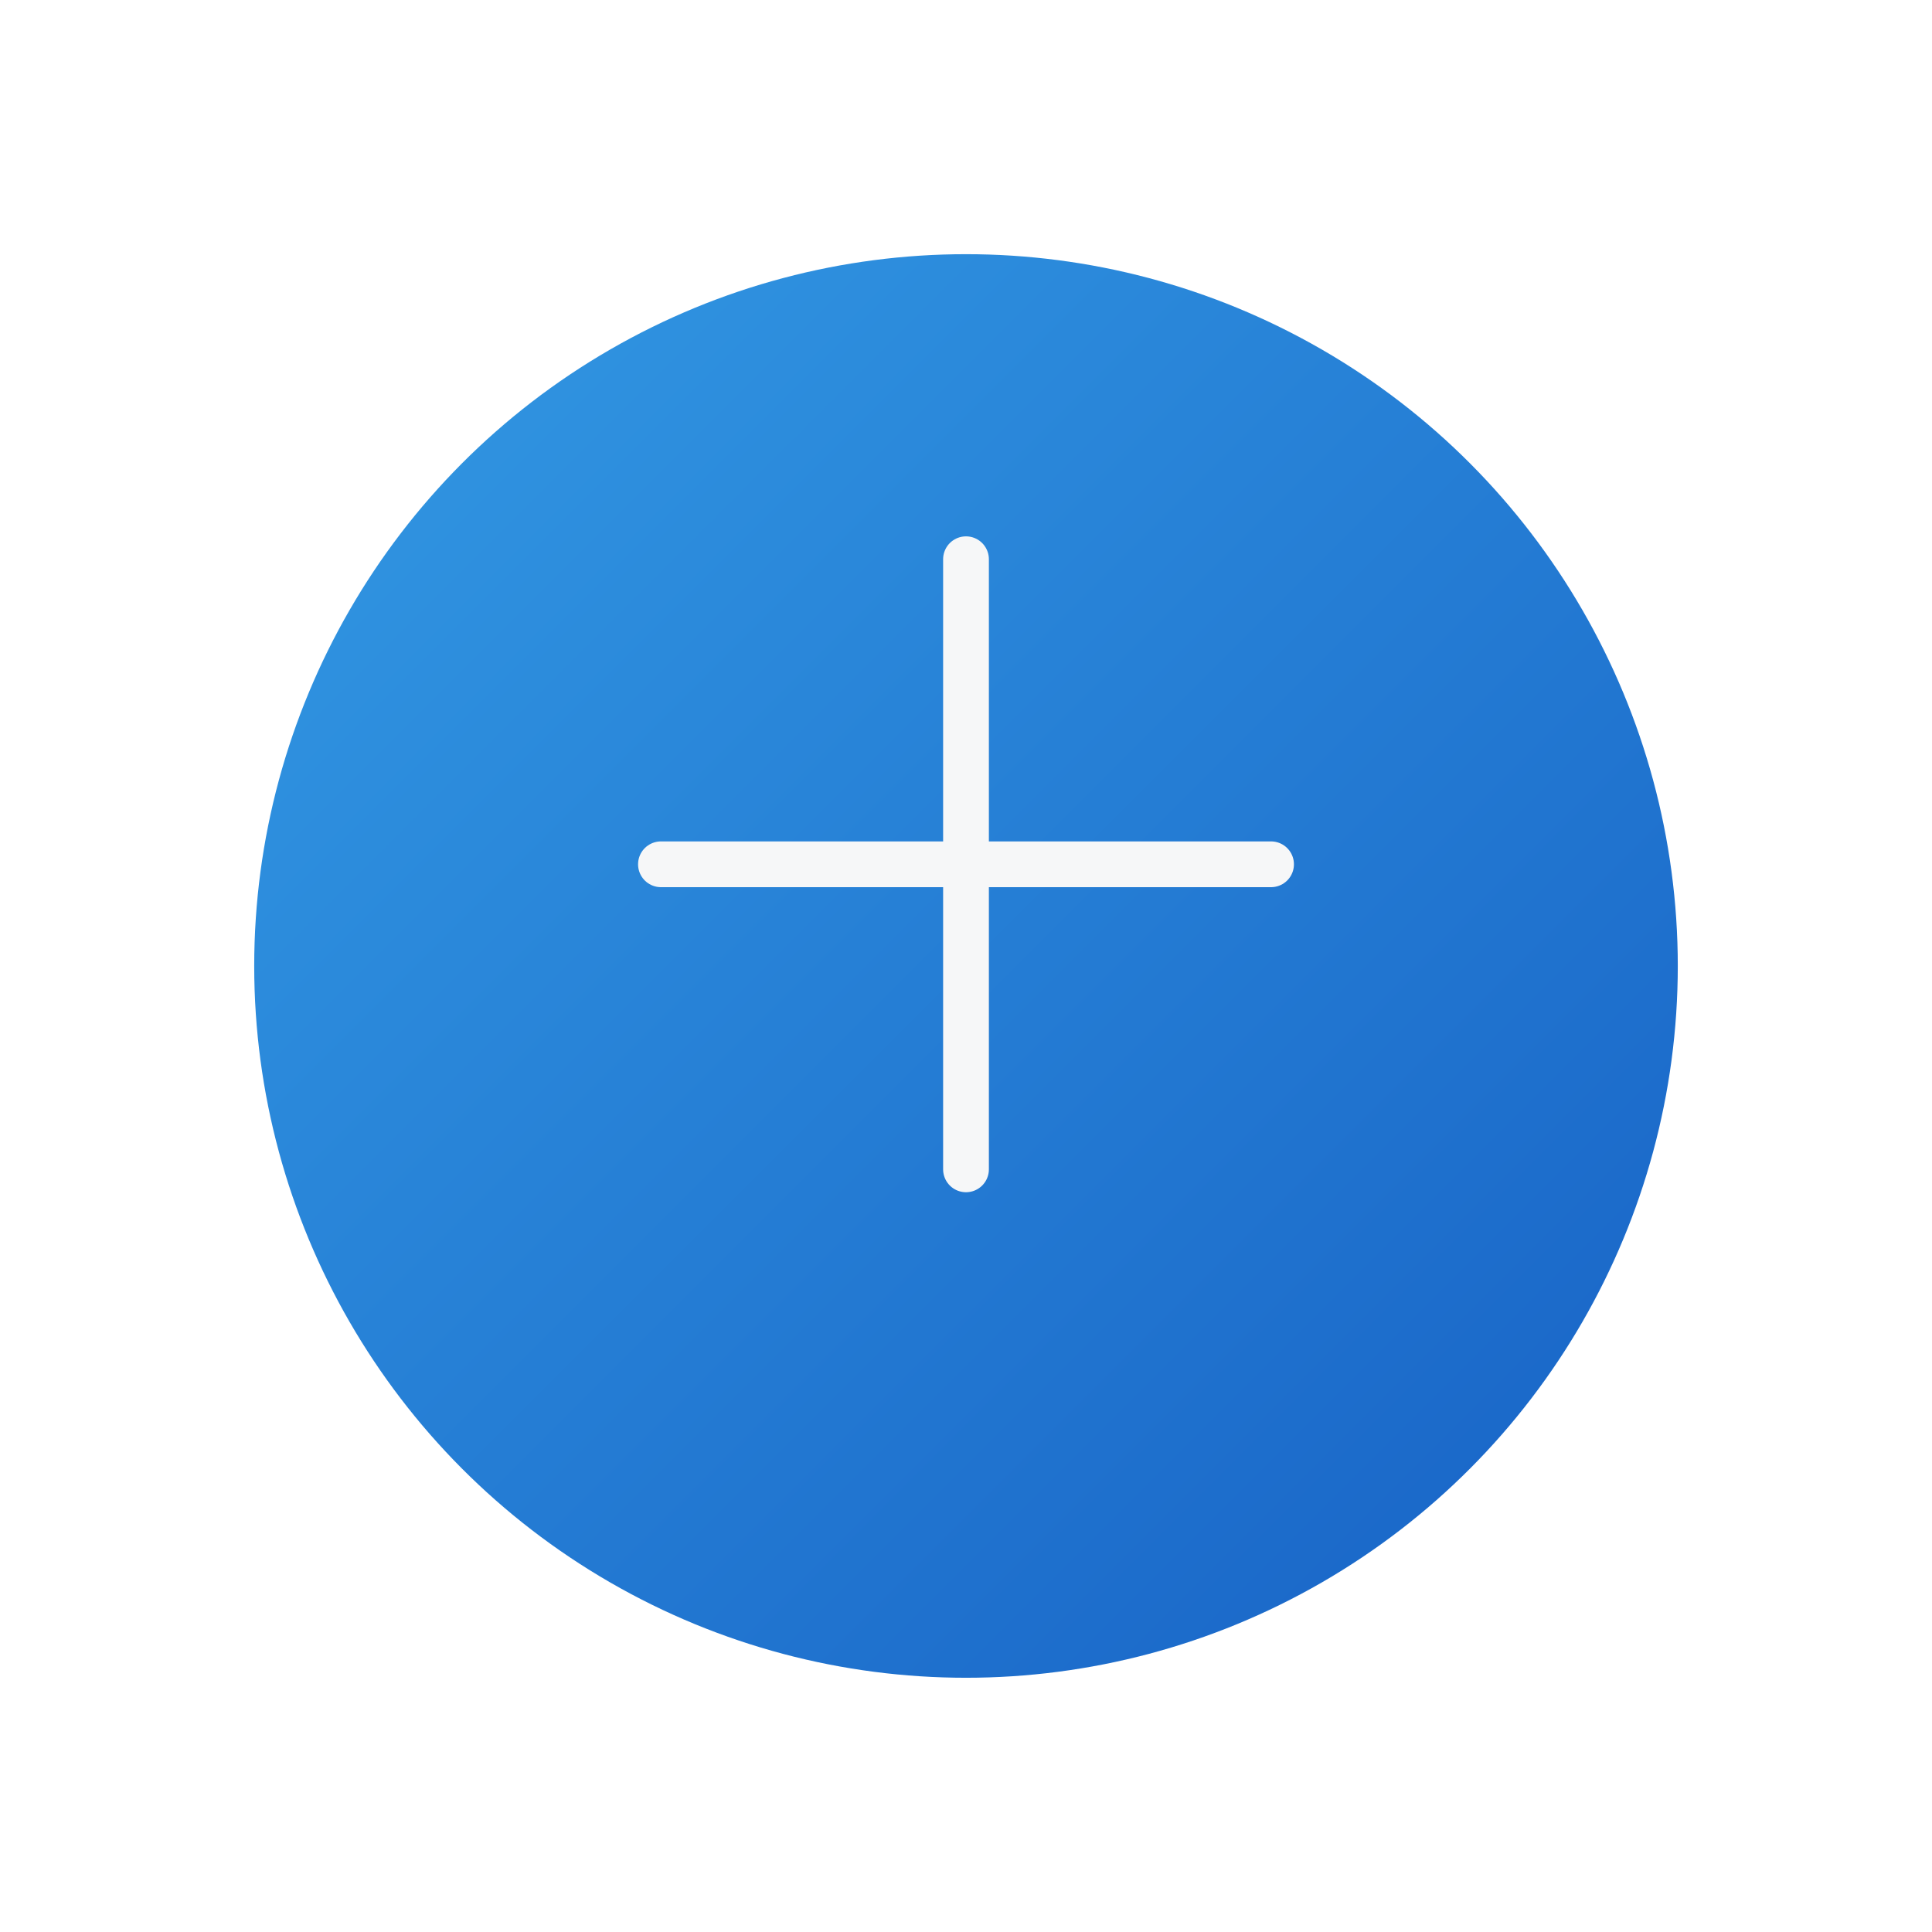 <svg width="76" height="76" viewBox="0 0 76 76" fill="none" xmlns="http://www.w3.org/2000/svg">
<g filter="url(#filter0_d)">
<circle cx="38" cy="33.999" r="28" fill="url(#paint0_linear)"/>
</g>
<path d="M26 33.999H50" stroke="#F6F7F8" stroke-width="1.8" stroke-linecap="round"/>
<path d="M38 21.999V45.999" stroke="#F6F7F8" stroke-width="1.8" stroke-linecap="round"/>
<defs>
<filter id="filter0_d" x="0" y="-0.001" width="76" height="76" filterUnits="userSpaceOnUse" color-interpolation-filters="sRGB">
<feFlood flood-opacity="0" result="BackgroundImageFix"/>
<feColorMatrix in="SourceAlpha" type="matrix" values="0 0 0 0 0 0 0 0 0 0 0 0 0 0 0 0 0 0 127 0"/>
<feOffset dy="4"/>
<feGaussianBlur stdDeviation="5"/>
<feColorMatrix type="matrix" values="0 0 0 0 0.125 0 0 0 0 0.255 0 0 0 0 0.604 0 0 0 0.478 0"/>
<feBlend mode="normal" in2="BackgroundImageFix" result="effect1_dropShadow"/>
<feBlend mode="normal" in="SourceGraphic" in2="effect1_dropShadow" result="shape"/>
</filter>
<linearGradient id="paint0_linear" x1="-18" y1="33.999" x2="38" y2="89.999" gradientUnits="userSpaceOnUse">
<stop stop-color="#339AE4"/>
<stop offset="1" stop-color="#1761C5"/>
</linearGradient>
</defs>
</svg>
